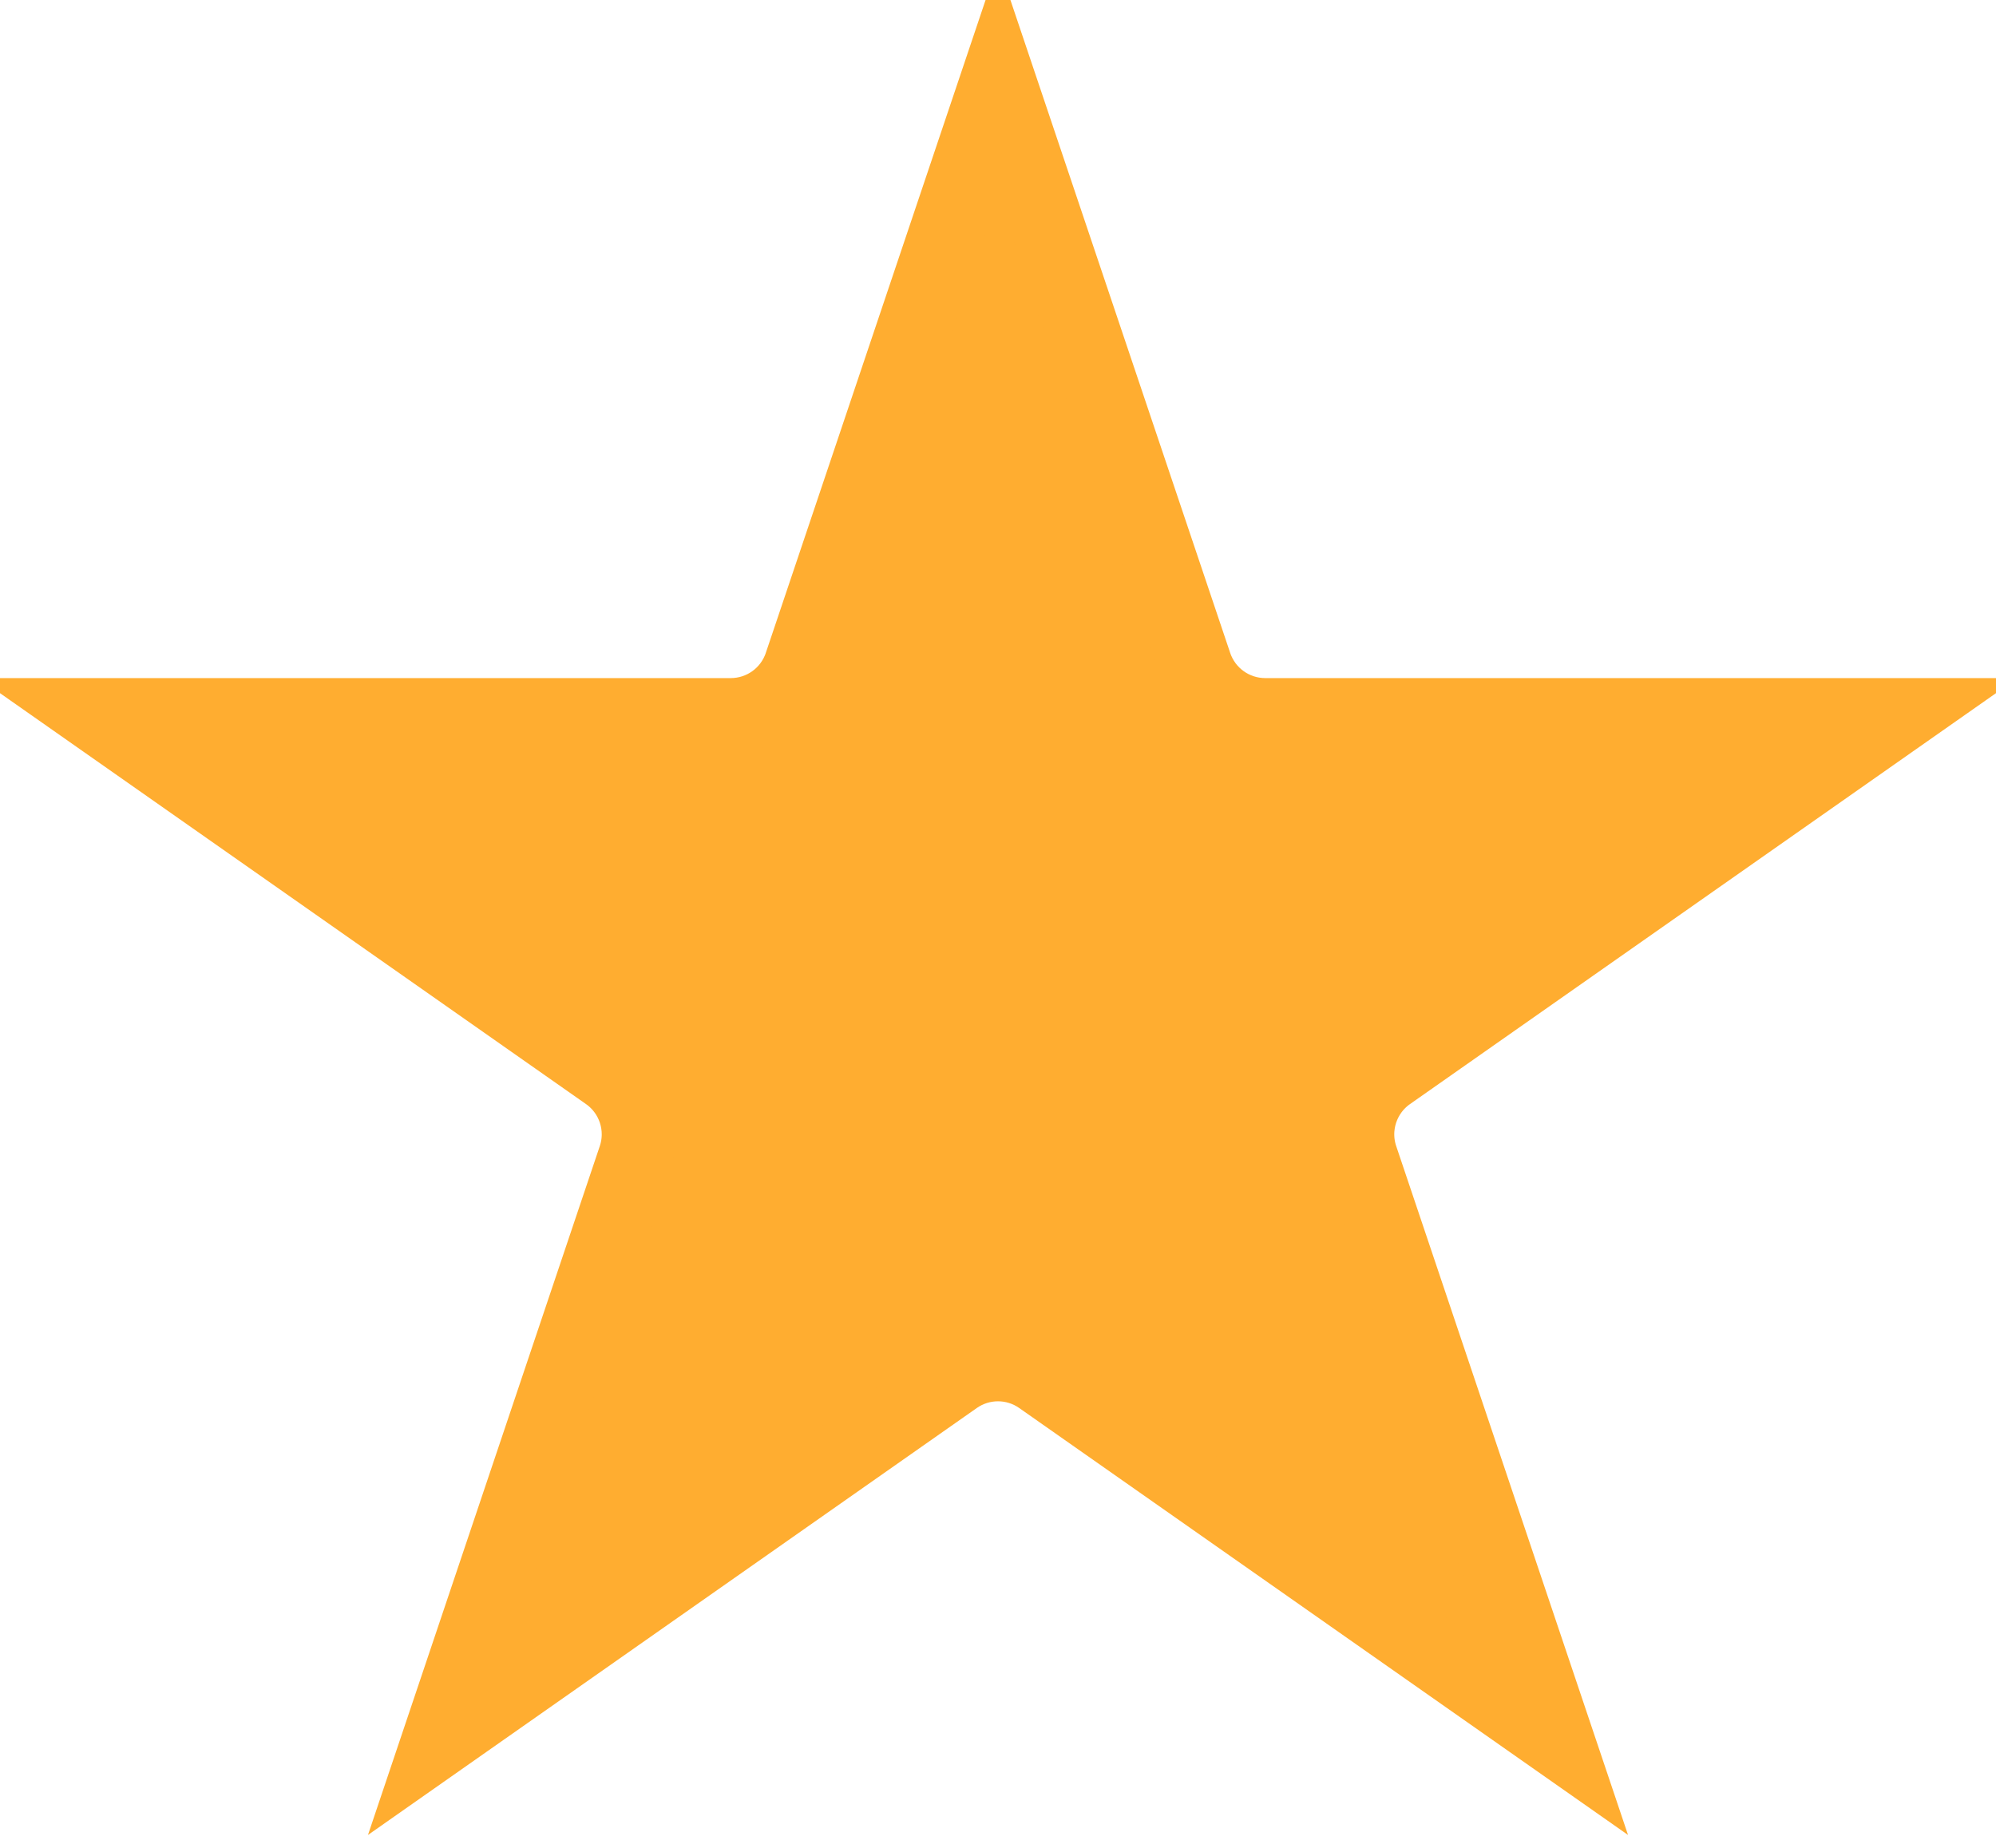 <svg width="27" height="25" viewBox="0 0 27 25" fill="none" xmlns="http://www.w3.org/2000/svg">
<path d="M13.5 1.068L16.167 8.993C16.304 9.4 16.685 9.674 17.115 9.674H25.707L18.786 14.528C18.423 14.783 18.271 15.246 18.413 15.666L21.063 23.542L14.074 18.64C13.73 18.398 13.27 18.398 12.926 18.64L5.937 23.542L8.587 15.666C8.729 15.246 8.577 14.783 8.214 14.528L1.293 9.674L9.885 9.674C10.315 9.674 10.696 9.4 10.833 8.993L10.359 8.833L10.833 8.993L13.5 1.068Z" fill="#FFAD30" stroke="#FFAD30"/>
</svg>
